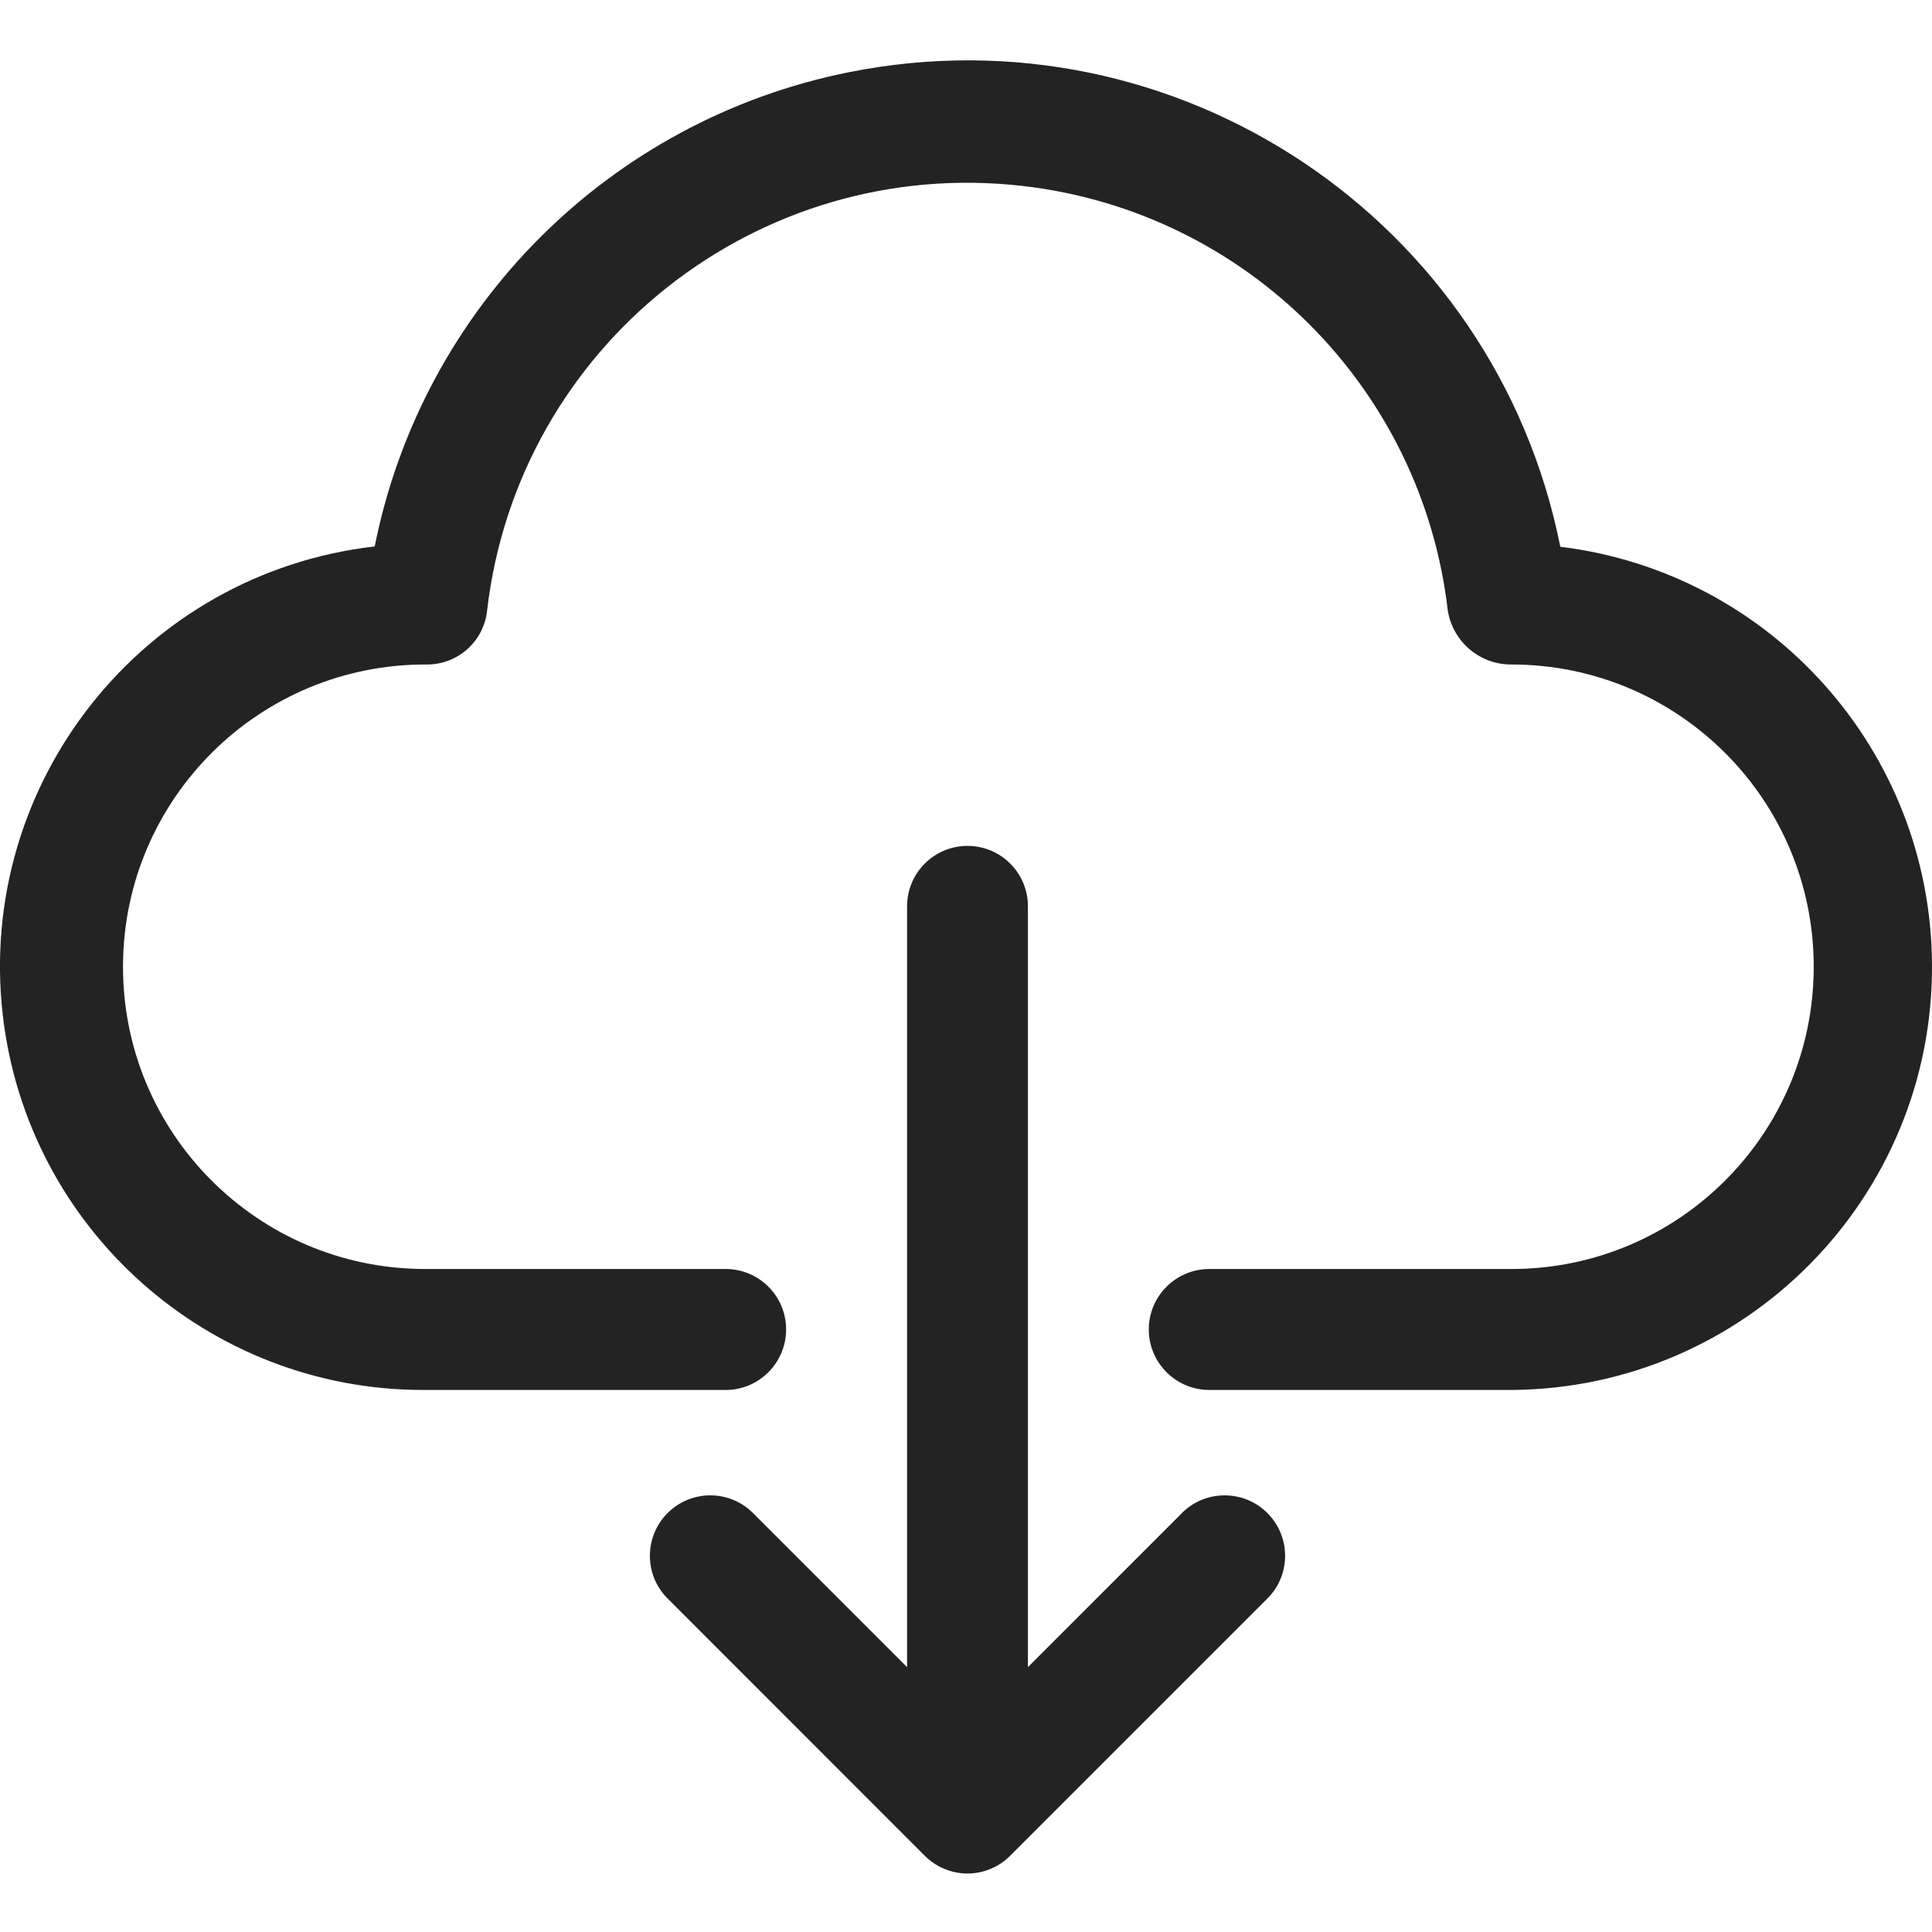 <svg width="18" height="18" viewBox="0 0 18 18" fill="none" xmlns="http://www.w3.org/2000/svg">
<g clip-path="url(#clip0)">
<path d="M14.537 5.094C13.929 2.044 10.963 0.064 7.913 0.672C5.682 1.117 3.937 2.86 3.491 5.091C1.329 5.34 -0.223 7.296 0.026 9.459C0.256 11.449 1.942 12.951 3.945 12.95H6.761C7.072 12.95 7.324 12.697 7.324 12.386C7.324 12.075 7.072 11.823 6.761 11.823H3.945C2.39 11.814 1.137 10.546 1.146 8.991C1.155 7.436 2.423 6.182 3.979 6.191C4.266 6.191 4.507 5.976 4.538 5.69C4.824 3.219 7.06 1.447 9.532 1.733C11.61 1.973 13.249 3.612 13.489 5.69C13.537 5.981 13.788 6.193 14.082 6.191C15.638 6.191 16.898 7.452 16.898 9.007C16.898 10.562 15.638 11.823 14.082 11.823H11.267C10.956 11.823 10.703 12.075 10.703 12.386C10.703 12.697 10.956 12.95 11.267 12.95H14.082C16.259 12.936 18.014 11.16 18 8.983C17.988 7 16.505 5.335 14.537 5.094Z" fill="#232323"/>
<path d="M11.005 14.104L9.577 15.532V8.444C9.577 8.133 9.325 7.881 9.014 7.881C8.703 7.881 8.451 8.133 8.451 8.444V15.532L7.023 14.104C6.807 13.88 6.45 13.874 6.227 14.09C6.003 14.306 5.997 14.663 6.213 14.886C6.217 14.891 6.222 14.896 6.227 14.9L8.615 17.289C8.667 17.341 8.729 17.383 8.797 17.411C8.936 17.47 9.092 17.47 9.231 17.411C9.299 17.383 9.36 17.341 9.412 17.289L11.801 14.9C12.025 14.684 12.031 14.328 11.815 14.104C11.599 13.88 11.242 13.874 11.018 14.09C11.014 14.095 11.009 14.099 11.005 14.104Z" fill="#232323"/>
</g>
<defs>
<clipPath id="clip0">
<rect width="18" height="18" fill="white"/>
</clipPath>
</defs>
</svg>
